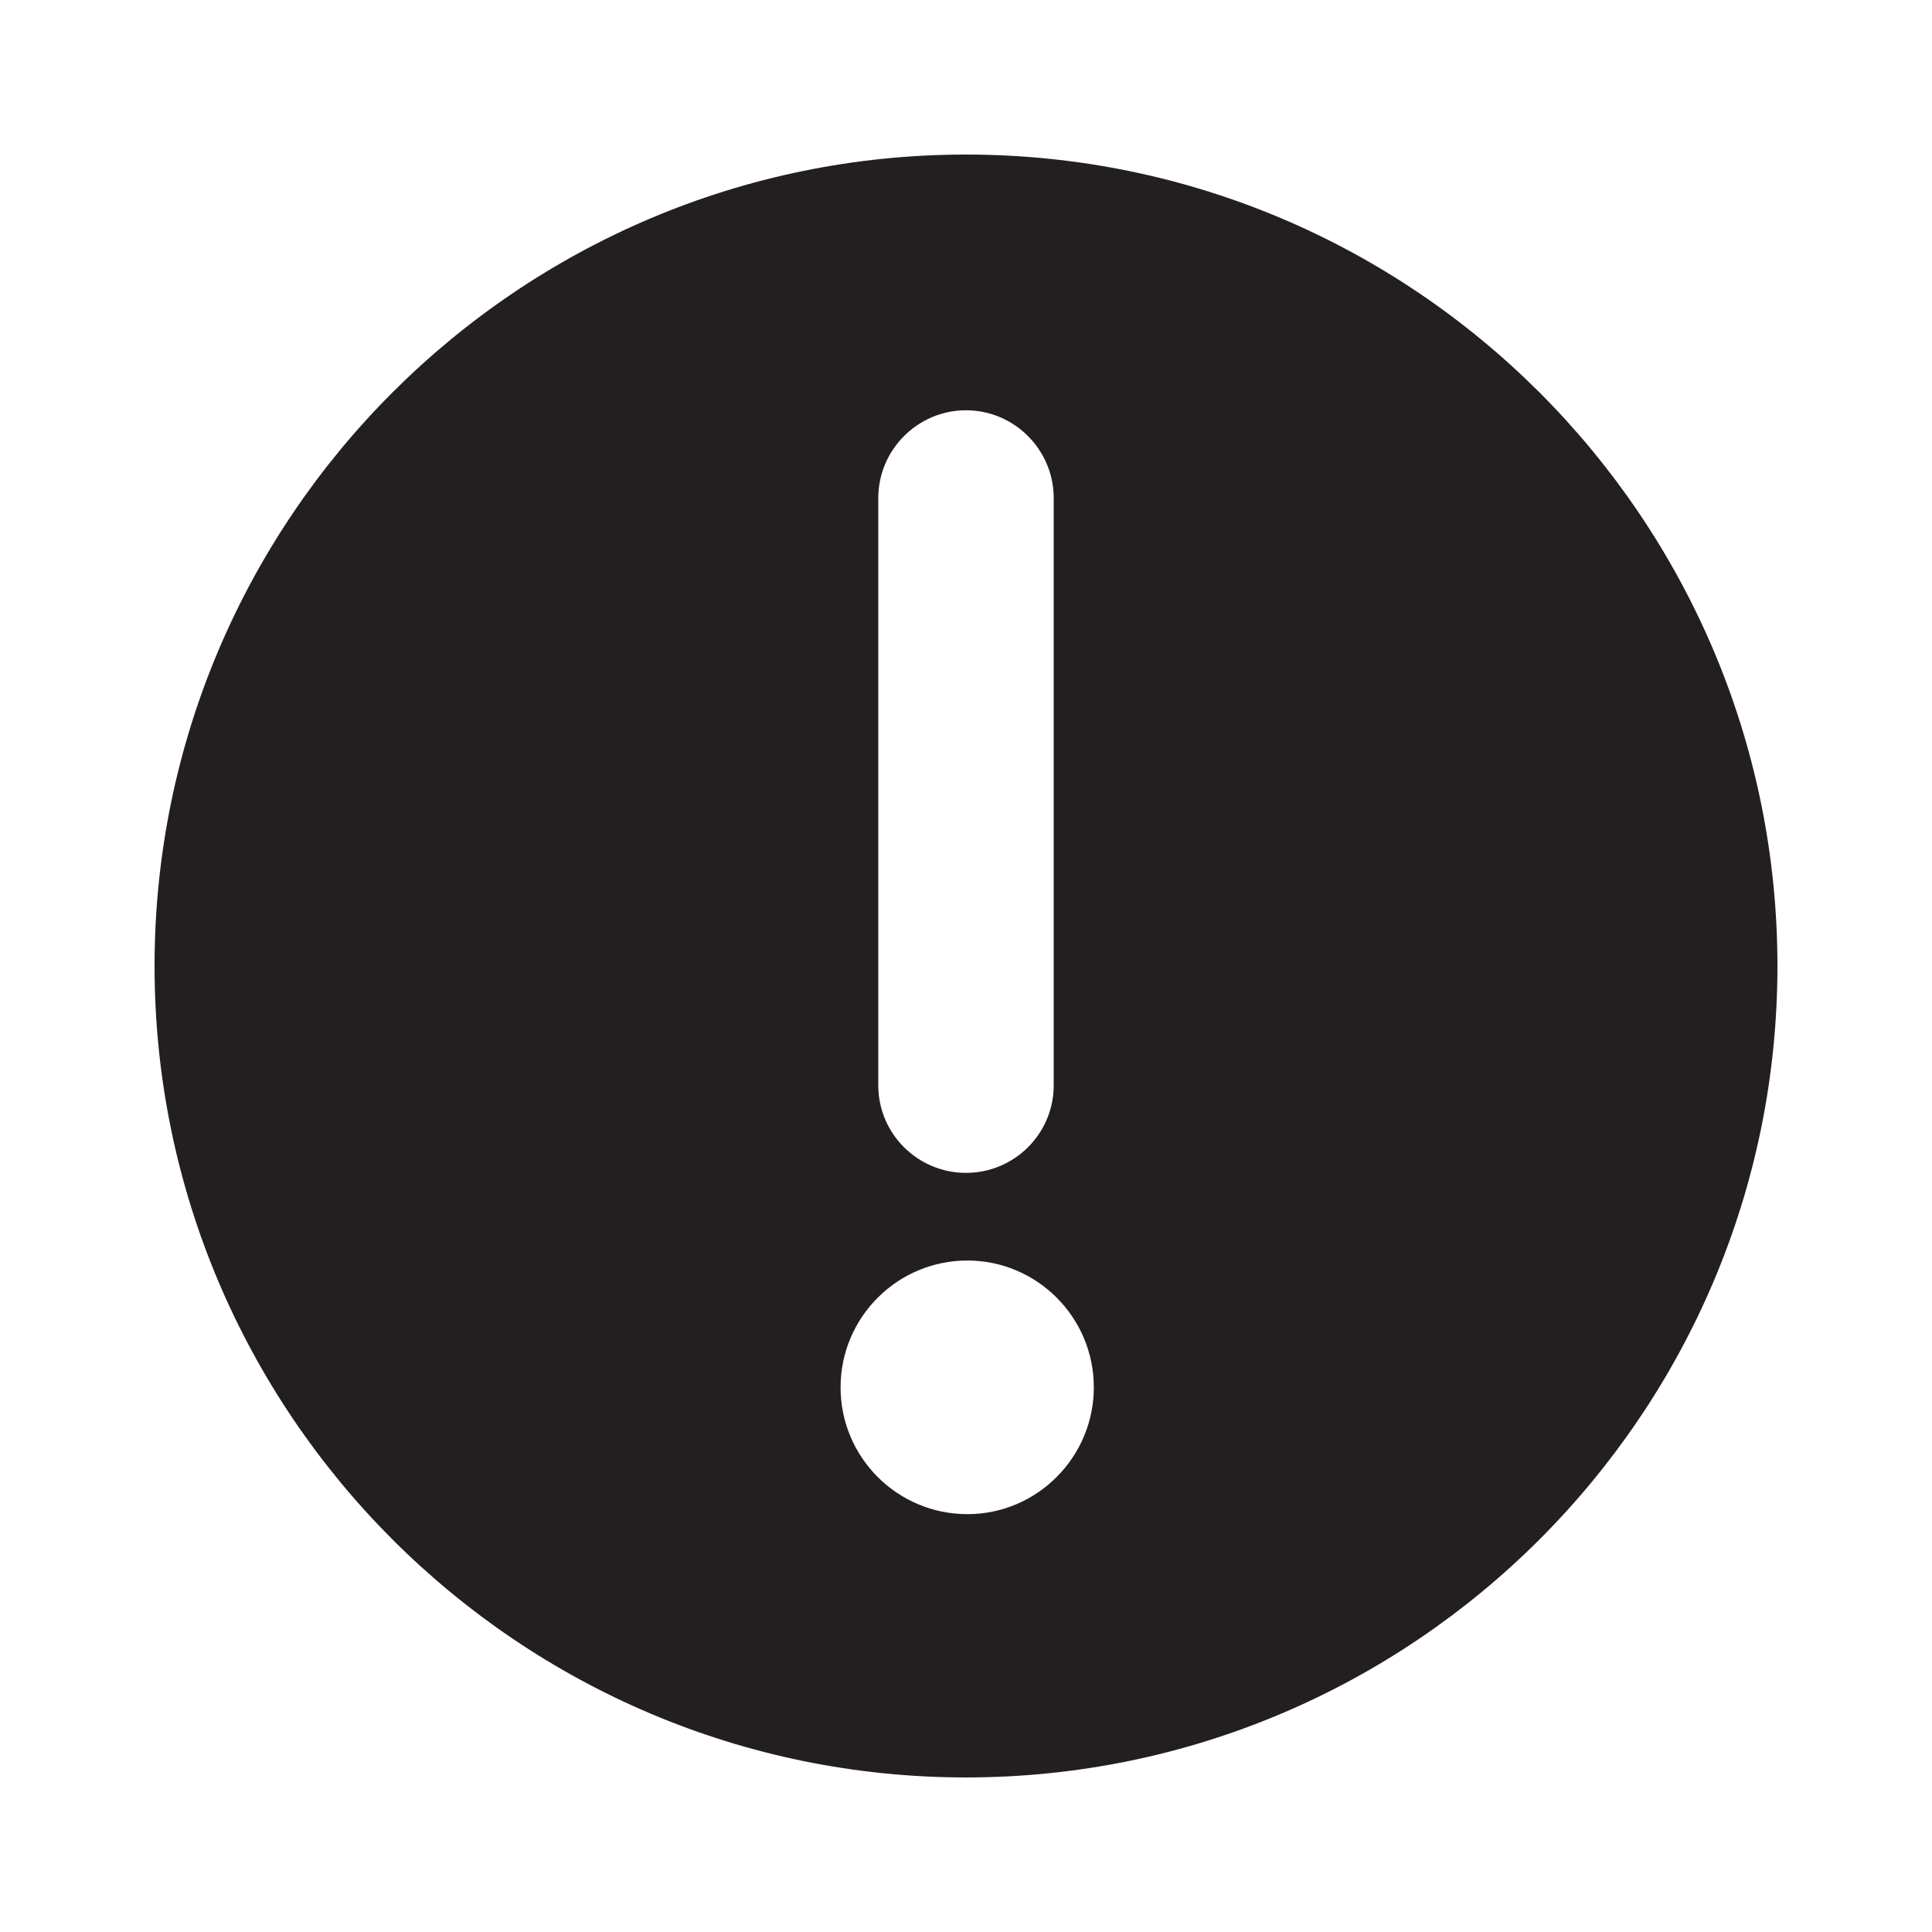 <?xml version="1.0" encoding="utf-8"?>
<!-- Generator: Adobe Illustrator 16.0.4, SVG Export Plug-In . SVG Version: 6.00 Build 0)  -->
<!DOCTYPE svg PUBLIC "-//W3C//DTD SVG 1.1//EN" "http://www.w3.org/Graphics/SVG/1.1/DTD/svg11.dtd">
<svg version="1.1" id="Layer_1" xmlns="http://www.w3.org/2000/svg" xmlns:xlink="http://www.w3.org/1999/xlink" x="0px" y="0px"
	 width="25px" height="25px" viewBox="0 0 25 25" enable-background="new 0 0 25 25" xml:space="preserve">
<path fill="#231F20" d="M12.5,23C18.289,23,23,18.289,23,12.5C23,6.708,18.289,2,12.5,2C6.71,2,2,6.708,2,12.5
	C2,18.289,6.71,23,12.5,23z M11.365,6.445c0-0.625,0.51-1.136,1.135-1.136s1.135,0.511,1.135,1.136v7.6
	c0,0.625-0.51,1.132-1.135,1.132s-1.135-0.507-1.135-1.132V6.445z M12.518,16.311c0.9,0,1.636,0.735,1.636,1.641
	c0,0.902-0.733,1.641-1.636,1.641c-0.904,0-1.641-0.732-1.641-1.641C10.877,17.046,11.613,16.311,12.518,16.311z"/>
</svg>
